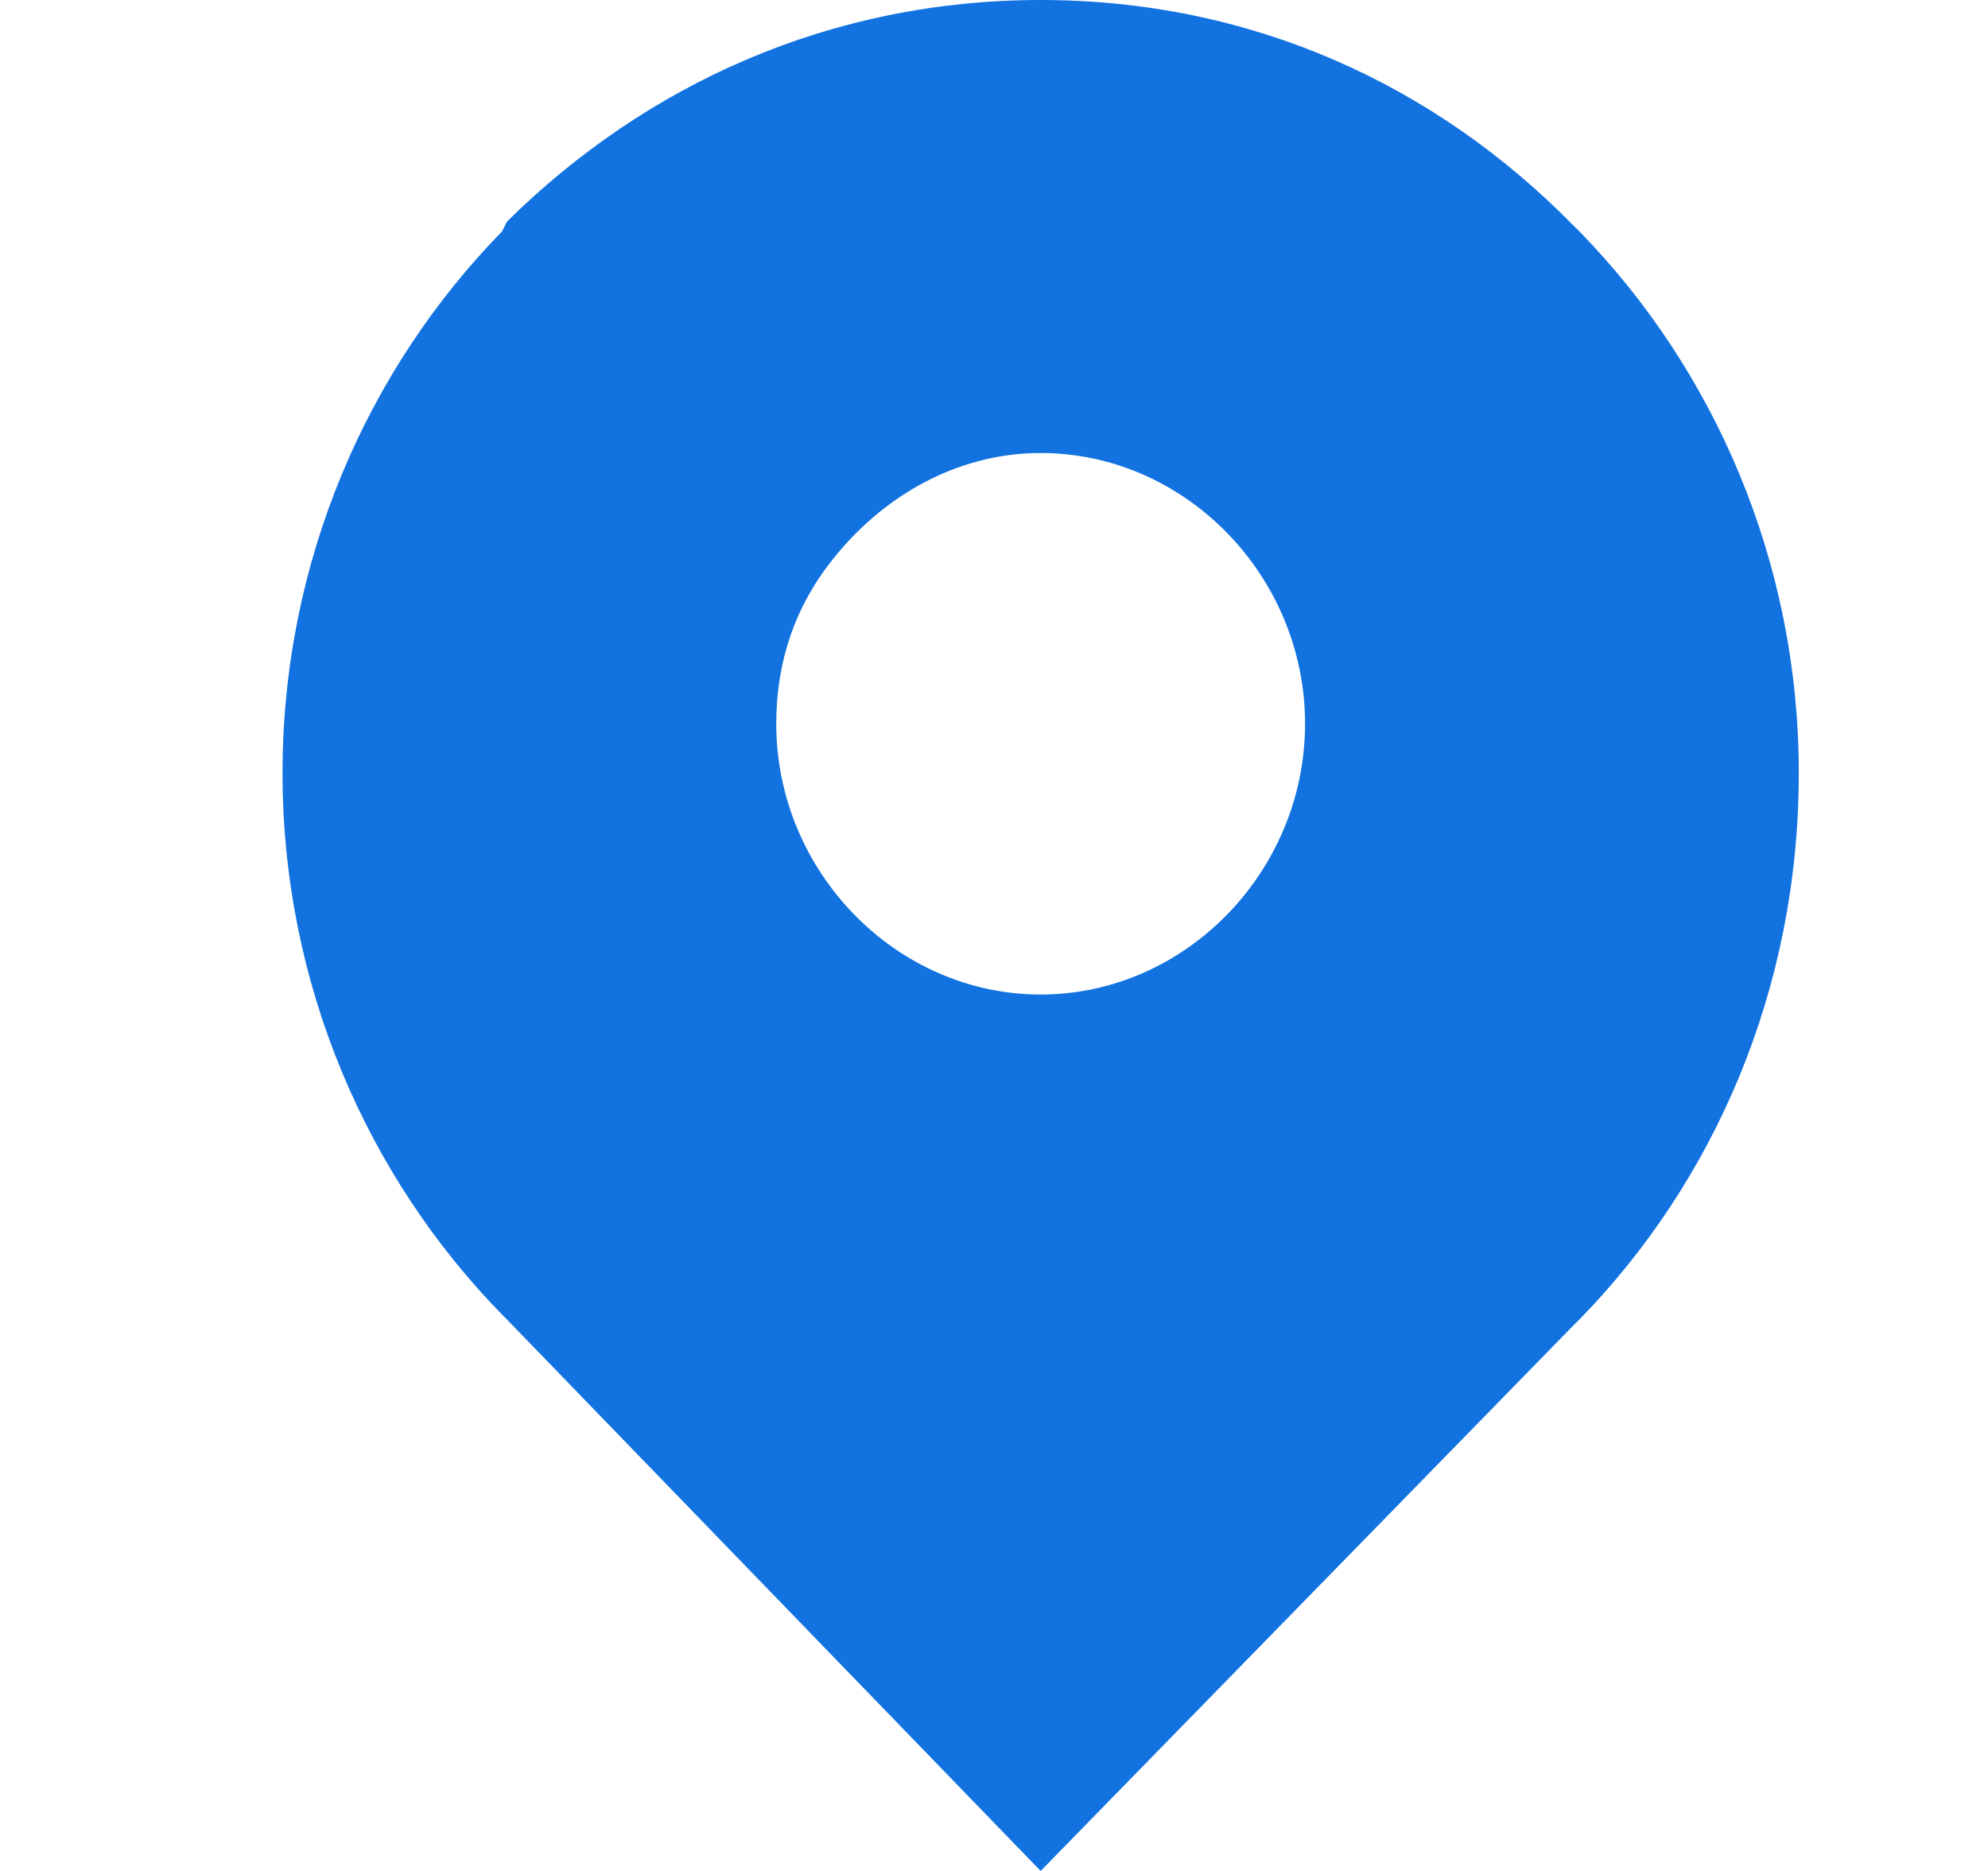 <?xml version="1.0" encoding="UTF-8"?>
<svg width="17px" height="16px" viewBox="0 0 17 16" version="1.1" xmlns="http://www.w3.org/2000/svg" xmlns:xlink="http://www.w3.org/1999/xlink">
    <title>位置</title>
    <g id="页面-1" stroke="none" stroke-width="1" fill="none" fill-rule="evenodd">
        <g id="聊城登录首页" transform="translate(-607, -2757)" fill-rule="nonzero">
            <g id="服务网点" transform="translate(-1, 2561)">
                <g id="编组" transform="translate(385, 128)">
                    <g id="位置" transform="translate(223.421, 68)">
                        <rect id="矩形" fill="#000000" opacity="0" x="0" y="0" width="15.959" height="16"></rect>
                        <path d="M13.085,1.979 L13.042,1.937 C11.848,0.716 10.269,0 8.478,0 C6.687,0 5.108,0.716 3.914,1.895 L3.872,1.979 C2.72,3.158 1.995,4.8 1.995,6.611 C1.995,8.421 2.72,10.063 3.872,11.242 L3.914,11.284 L8.478,16 L13.042,11.326 L13.085,11.284 C14.236,10.105 14.961,8.463 14.961,6.611 C14.961,4.8 14.236,3.158 13.085,1.979 Z M8.478,8.505 C7.241,8.505 6.217,7.453 6.217,6.189 C6.217,5.642 6.388,5.179 6.687,4.8 C7.113,4.253 7.753,3.874 8.478,3.874 C9.715,3.874 10.739,4.926 10.739,6.189 C10.739,7.453 9.715,8.505 8.478,8.505 L8.478,8.505 Z" id="形状" fill="#1172E0"></path>
                    </g>
                </g>
            </g>
        </g>
    </g>
</svg>